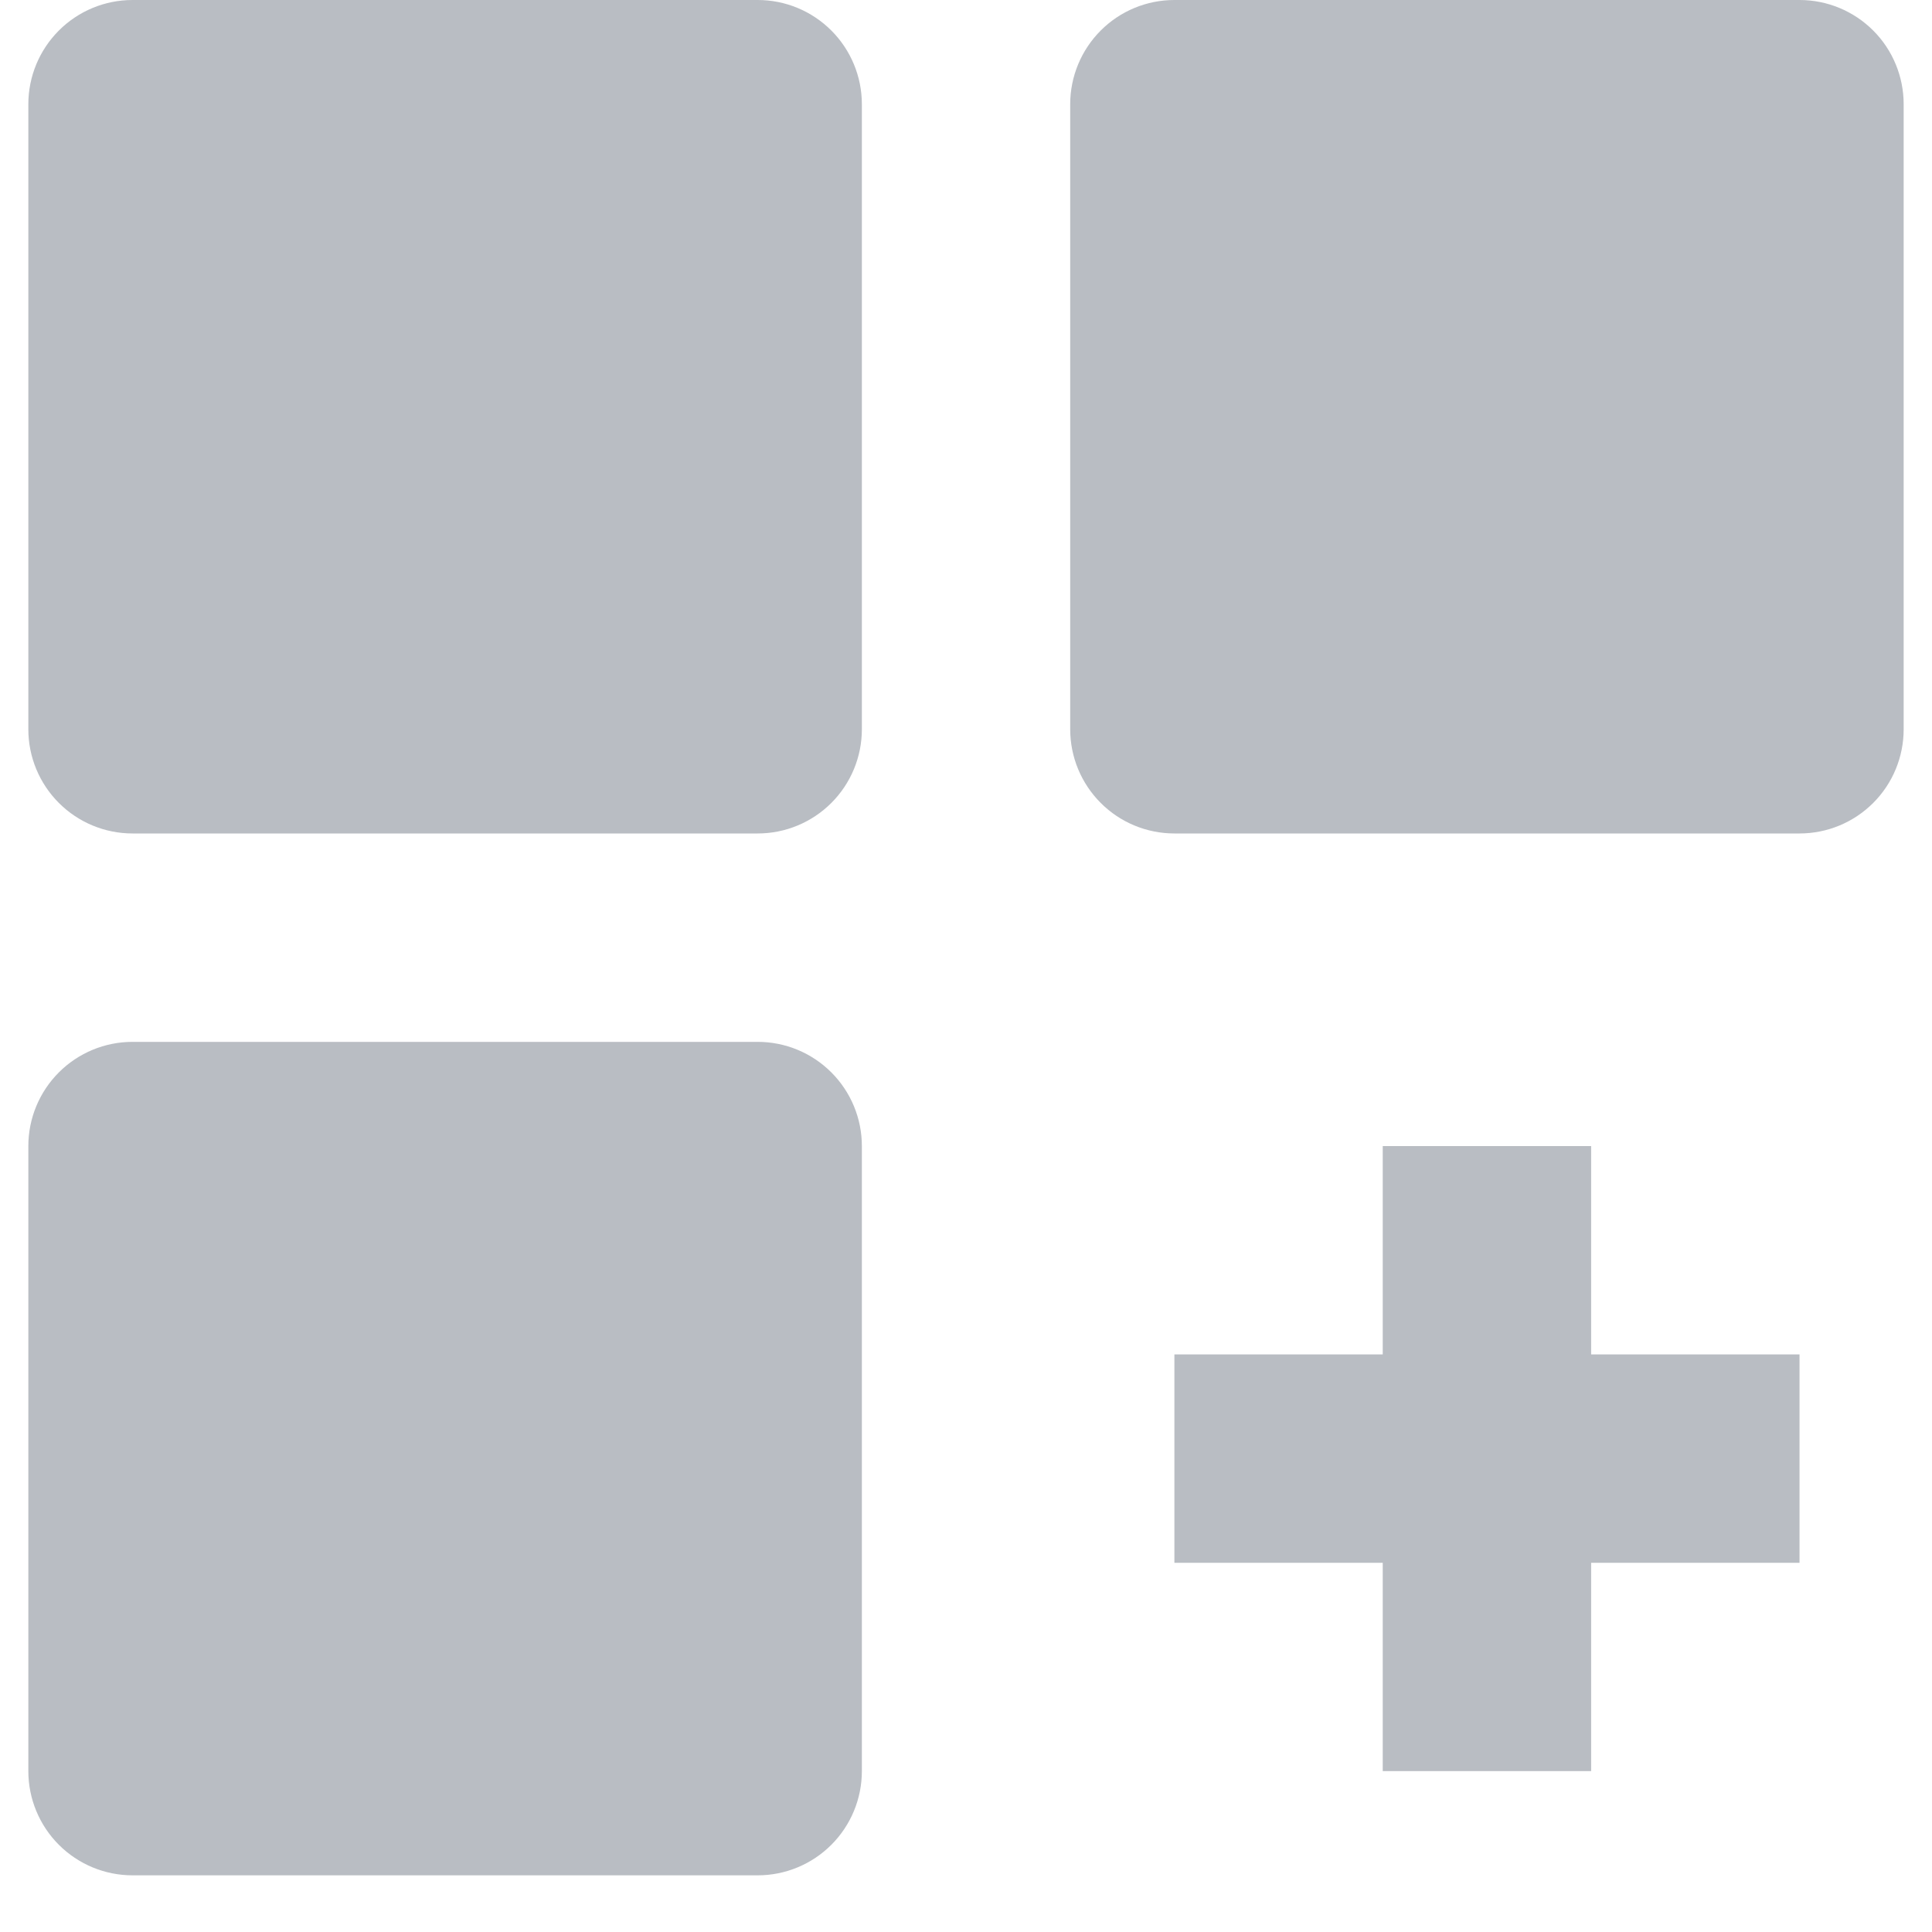 <svg width="30" height="30" viewBox="0 0 30 30" fill="none" xmlns="http://www.w3.org/2000/svg">
<path d="M11.765 0H2.058C1.629 0 1.218 0.17 0.914 0.474C0.611 0.777 0.44 1.189 0.44 1.618V11.324C0.44 11.754 0.611 12.165 0.914 12.468C1.218 12.772 1.629 12.942 2.058 12.942H11.765C12.194 12.942 12.605 12.772 12.909 12.468C13.212 12.165 13.383 11.754 13.383 11.324V1.618C13.383 1.189 13.212 0.777 12.909 0.474C12.605 0.17 12.194 0 11.765 0ZM27.943 0H18.236C17.807 0 17.395 0.17 17.092 0.474C16.789 0.777 16.618 1.189 16.618 1.618V11.324C16.618 11.754 16.789 12.165 17.092 12.468C17.395 12.772 17.807 12.942 18.236 12.942H27.943C28.372 12.942 28.783 12.772 29.087 12.468C29.39 12.165 29.56 11.754 29.56 11.324V1.618C29.56 1.189 29.39 0.777 29.087 0.474C28.783 0.17 28.372 0 27.943 0ZM11.765 16.178H2.058C1.629 16.178 1.218 16.348 0.914 16.652C0.611 16.955 0.44 17.366 0.44 17.796V27.502C0.44 27.931 0.611 28.343 0.914 28.646C1.218 28.95 1.629 29.12 2.058 29.12H11.765C12.194 29.12 12.605 28.95 12.909 28.646C13.212 28.343 13.383 27.931 13.383 27.502V17.796C13.383 17.366 13.212 16.955 12.909 16.652C12.605 16.348 12.194 16.178 11.765 16.178ZM24.707 17.796H21.471V21.031H18.236V24.267H21.471V27.502H24.707V24.267H27.943V21.031H24.707V17.796Z" fill="#515C6A" fill-opacity="0.4"/>
</svg>
